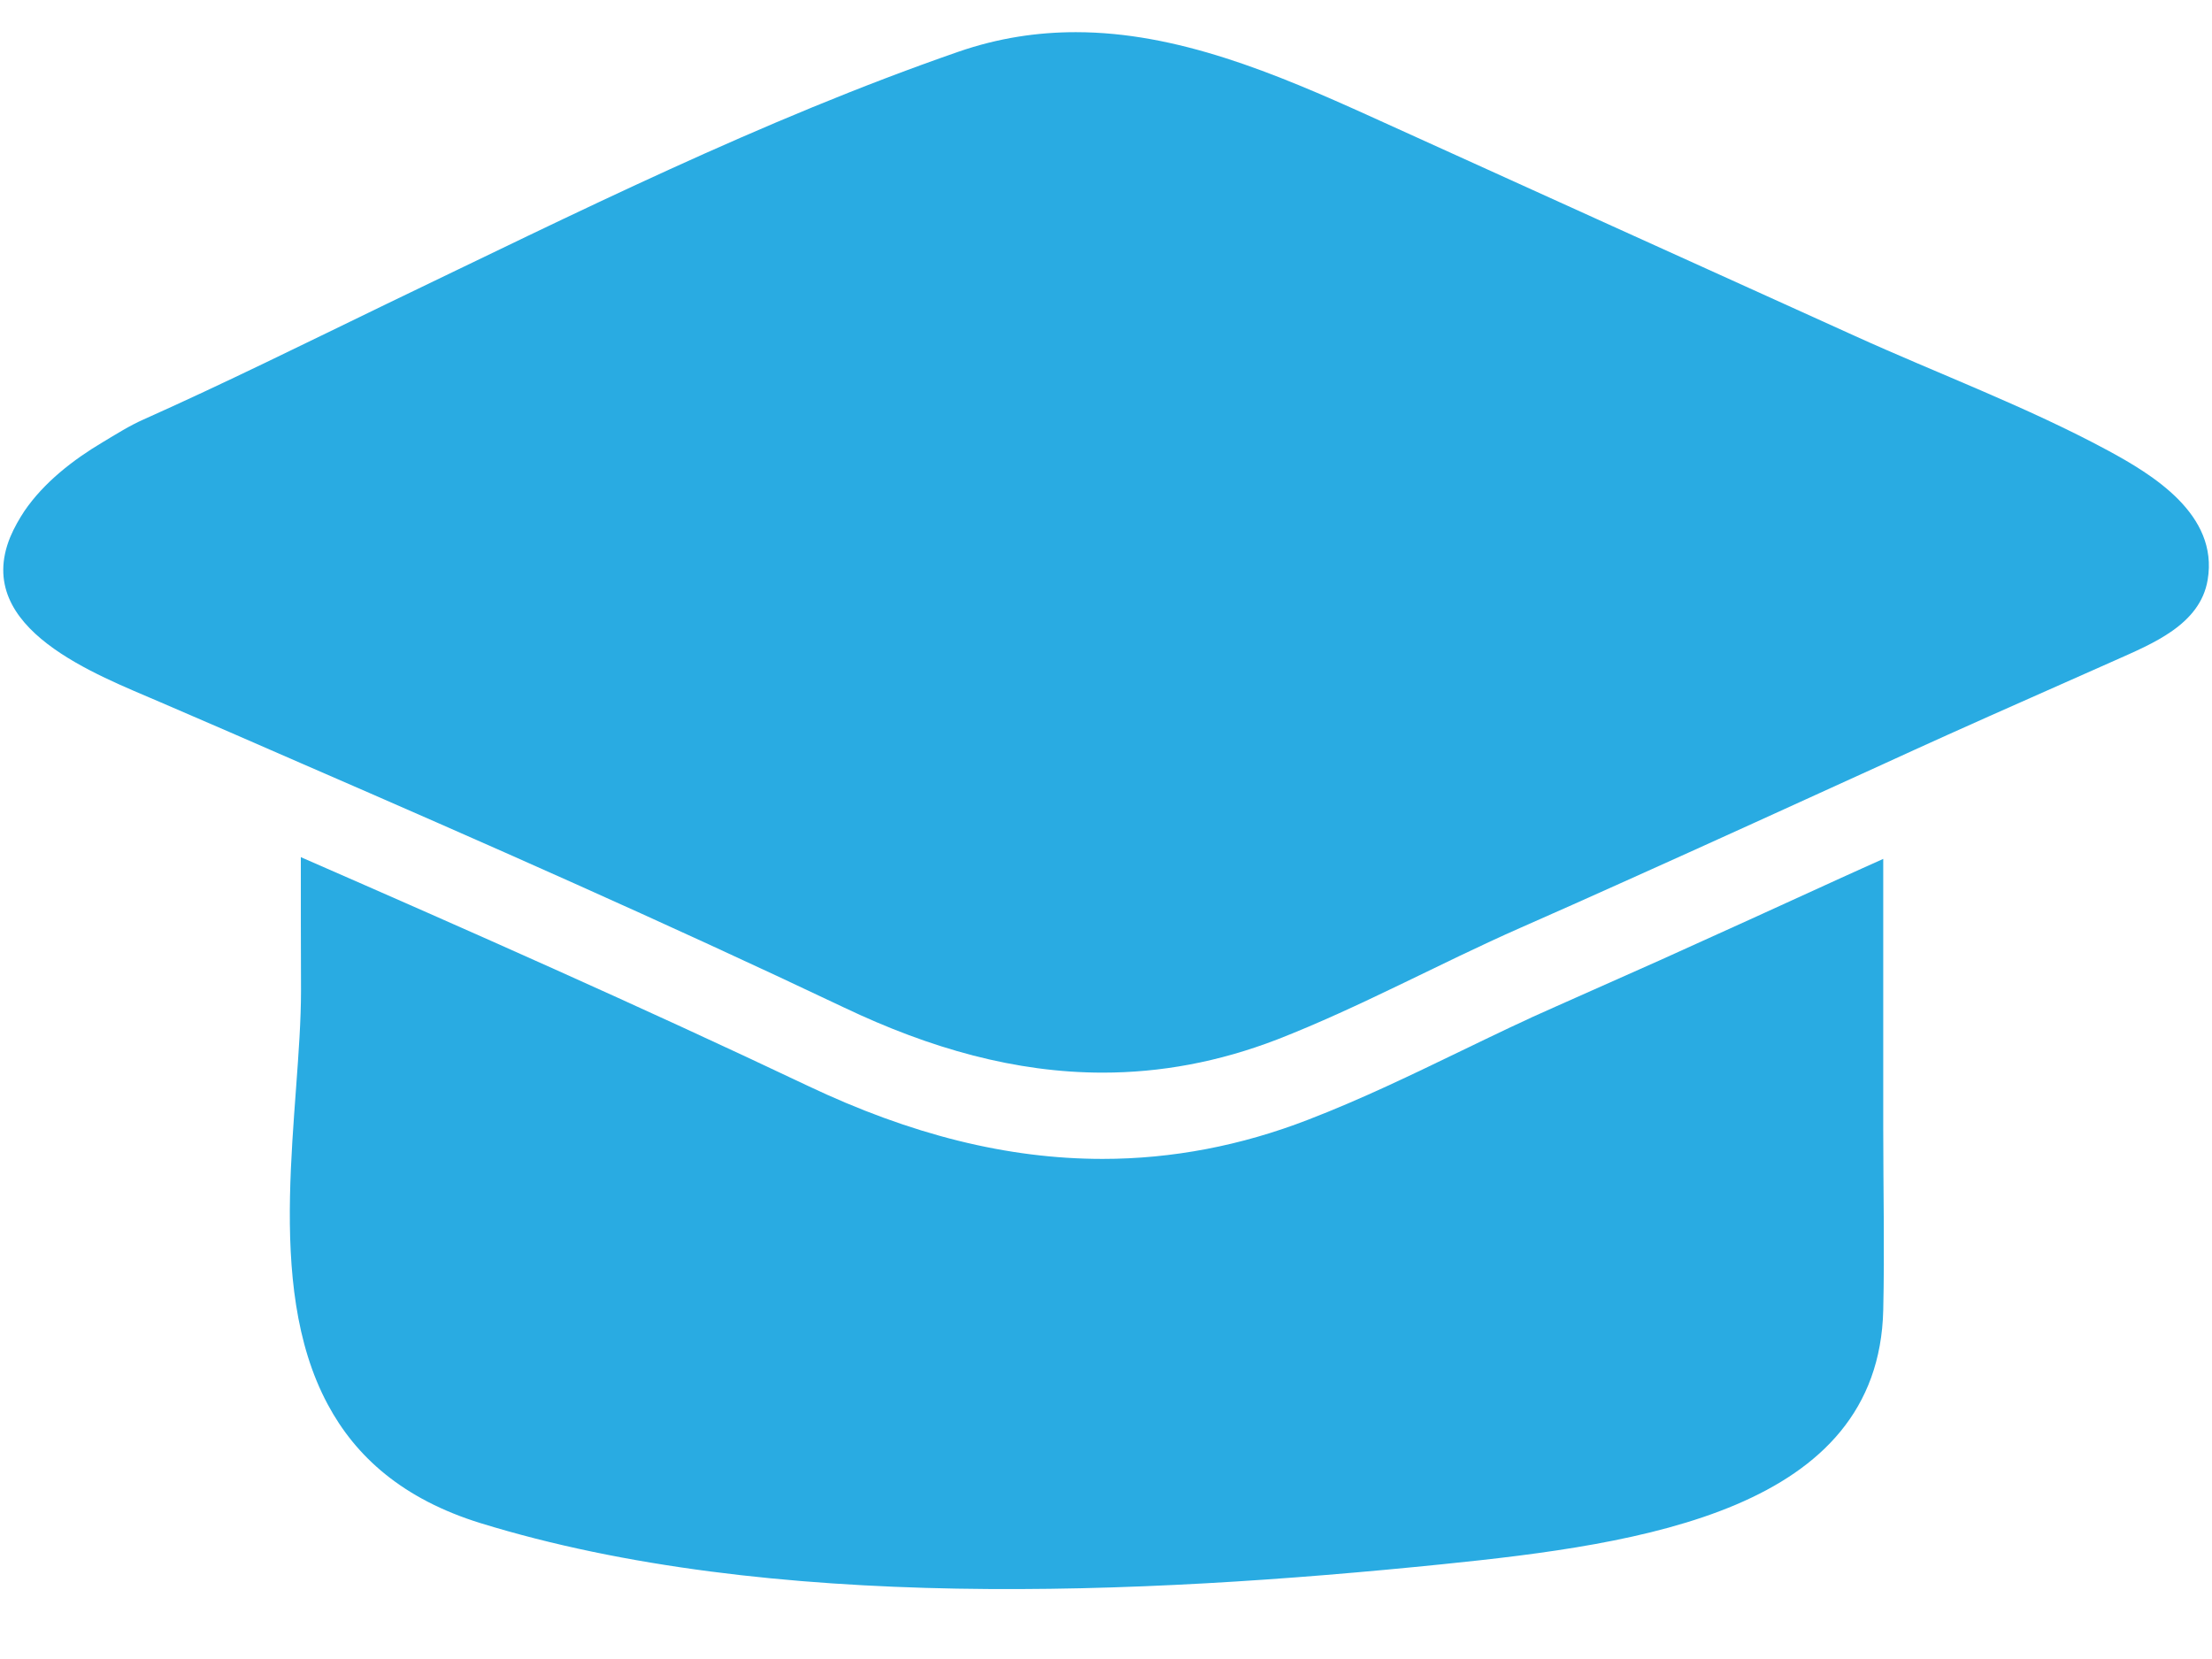 <svg width="24" height="18" viewBox="0 0 24 18" fill="none" xmlns="http://www.w3.org/2000/svg">
<path d="M3.264 9.3C5.094 10.099 6.95 10.92 8.76 11.779C9.885 12.313 10.933 12.574 11.964 12.574C12.716 12.574 13.466 12.431 14.195 12.148C14.769 11.927 15.322 11.659 15.858 11.4C16.209 11.231 16.539 11.07 16.878 10.922C17.255 10.755 17.632 10.586 18.009 10.419C18.661 10.125 19.312 9.829 19.965 9.53C20.12 9.459 20.276 9.39 20.433 9.319V12.249C20.433 12.904 20.448 13.56 20.433 14.214C20.383 16.385 17.823 16.751 15.648 16.972C12.367 17.306 8.349 17.492 5.214 16.526C4.37 16.265 3.858 15.804 3.555 15.236C2.851 13.922 3.266 12.034 3.266 10.747C3.264 10.265 3.264 9.784 3.264 9.3Z" fill="#29ABE2"/>
<path d="M0.111 5.827C0.154 5.724 0.212 5.625 0.264 5.546C0.476 5.235 0.793 4.989 1.114 4.798C1.258 4.712 1.406 4.618 1.558 4.551C2.436 4.159 3.326 3.718 4.202 3.294C6.238 2.316 8.261 1.303 10.397 0.562C10.83 0.412 11.254 0.349 11.672 0.349C12.771 0.349 13.828 0.791 14.878 1.267C16.626 2.061 18.375 2.852 20.121 3.643C21.03 4.056 21.988 4.412 22.871 4.888C23.349 5.147 24.073 5.58 23.953 6.291C23.872 6.78 23.348 6.986 22.946 7.166C22.341 7.436 21.733 7.702 21.129 7.974C20.897 8.079 20.664 8.184 20.432 8.291C19.496 8.717 18.562 9.144 17.625 9.564C17.25 9.733 16.875 9.9 16.5 10.065C15.619 10.453 14.754 10.929 13.858 11.278C13.217 11.525 12.587 11.638 11.964 11.638C11.021 11.638 10.093 11.377 9.161 10.933C7.211 10.007 5.243 9.139 3.264 8.28C2.756 8.057 2.246 7.837 1.738 7.618C1.054 7.322 -0.298 6.827 0.111 5.827Z" fill="#29ABE2"/>
</svg>
